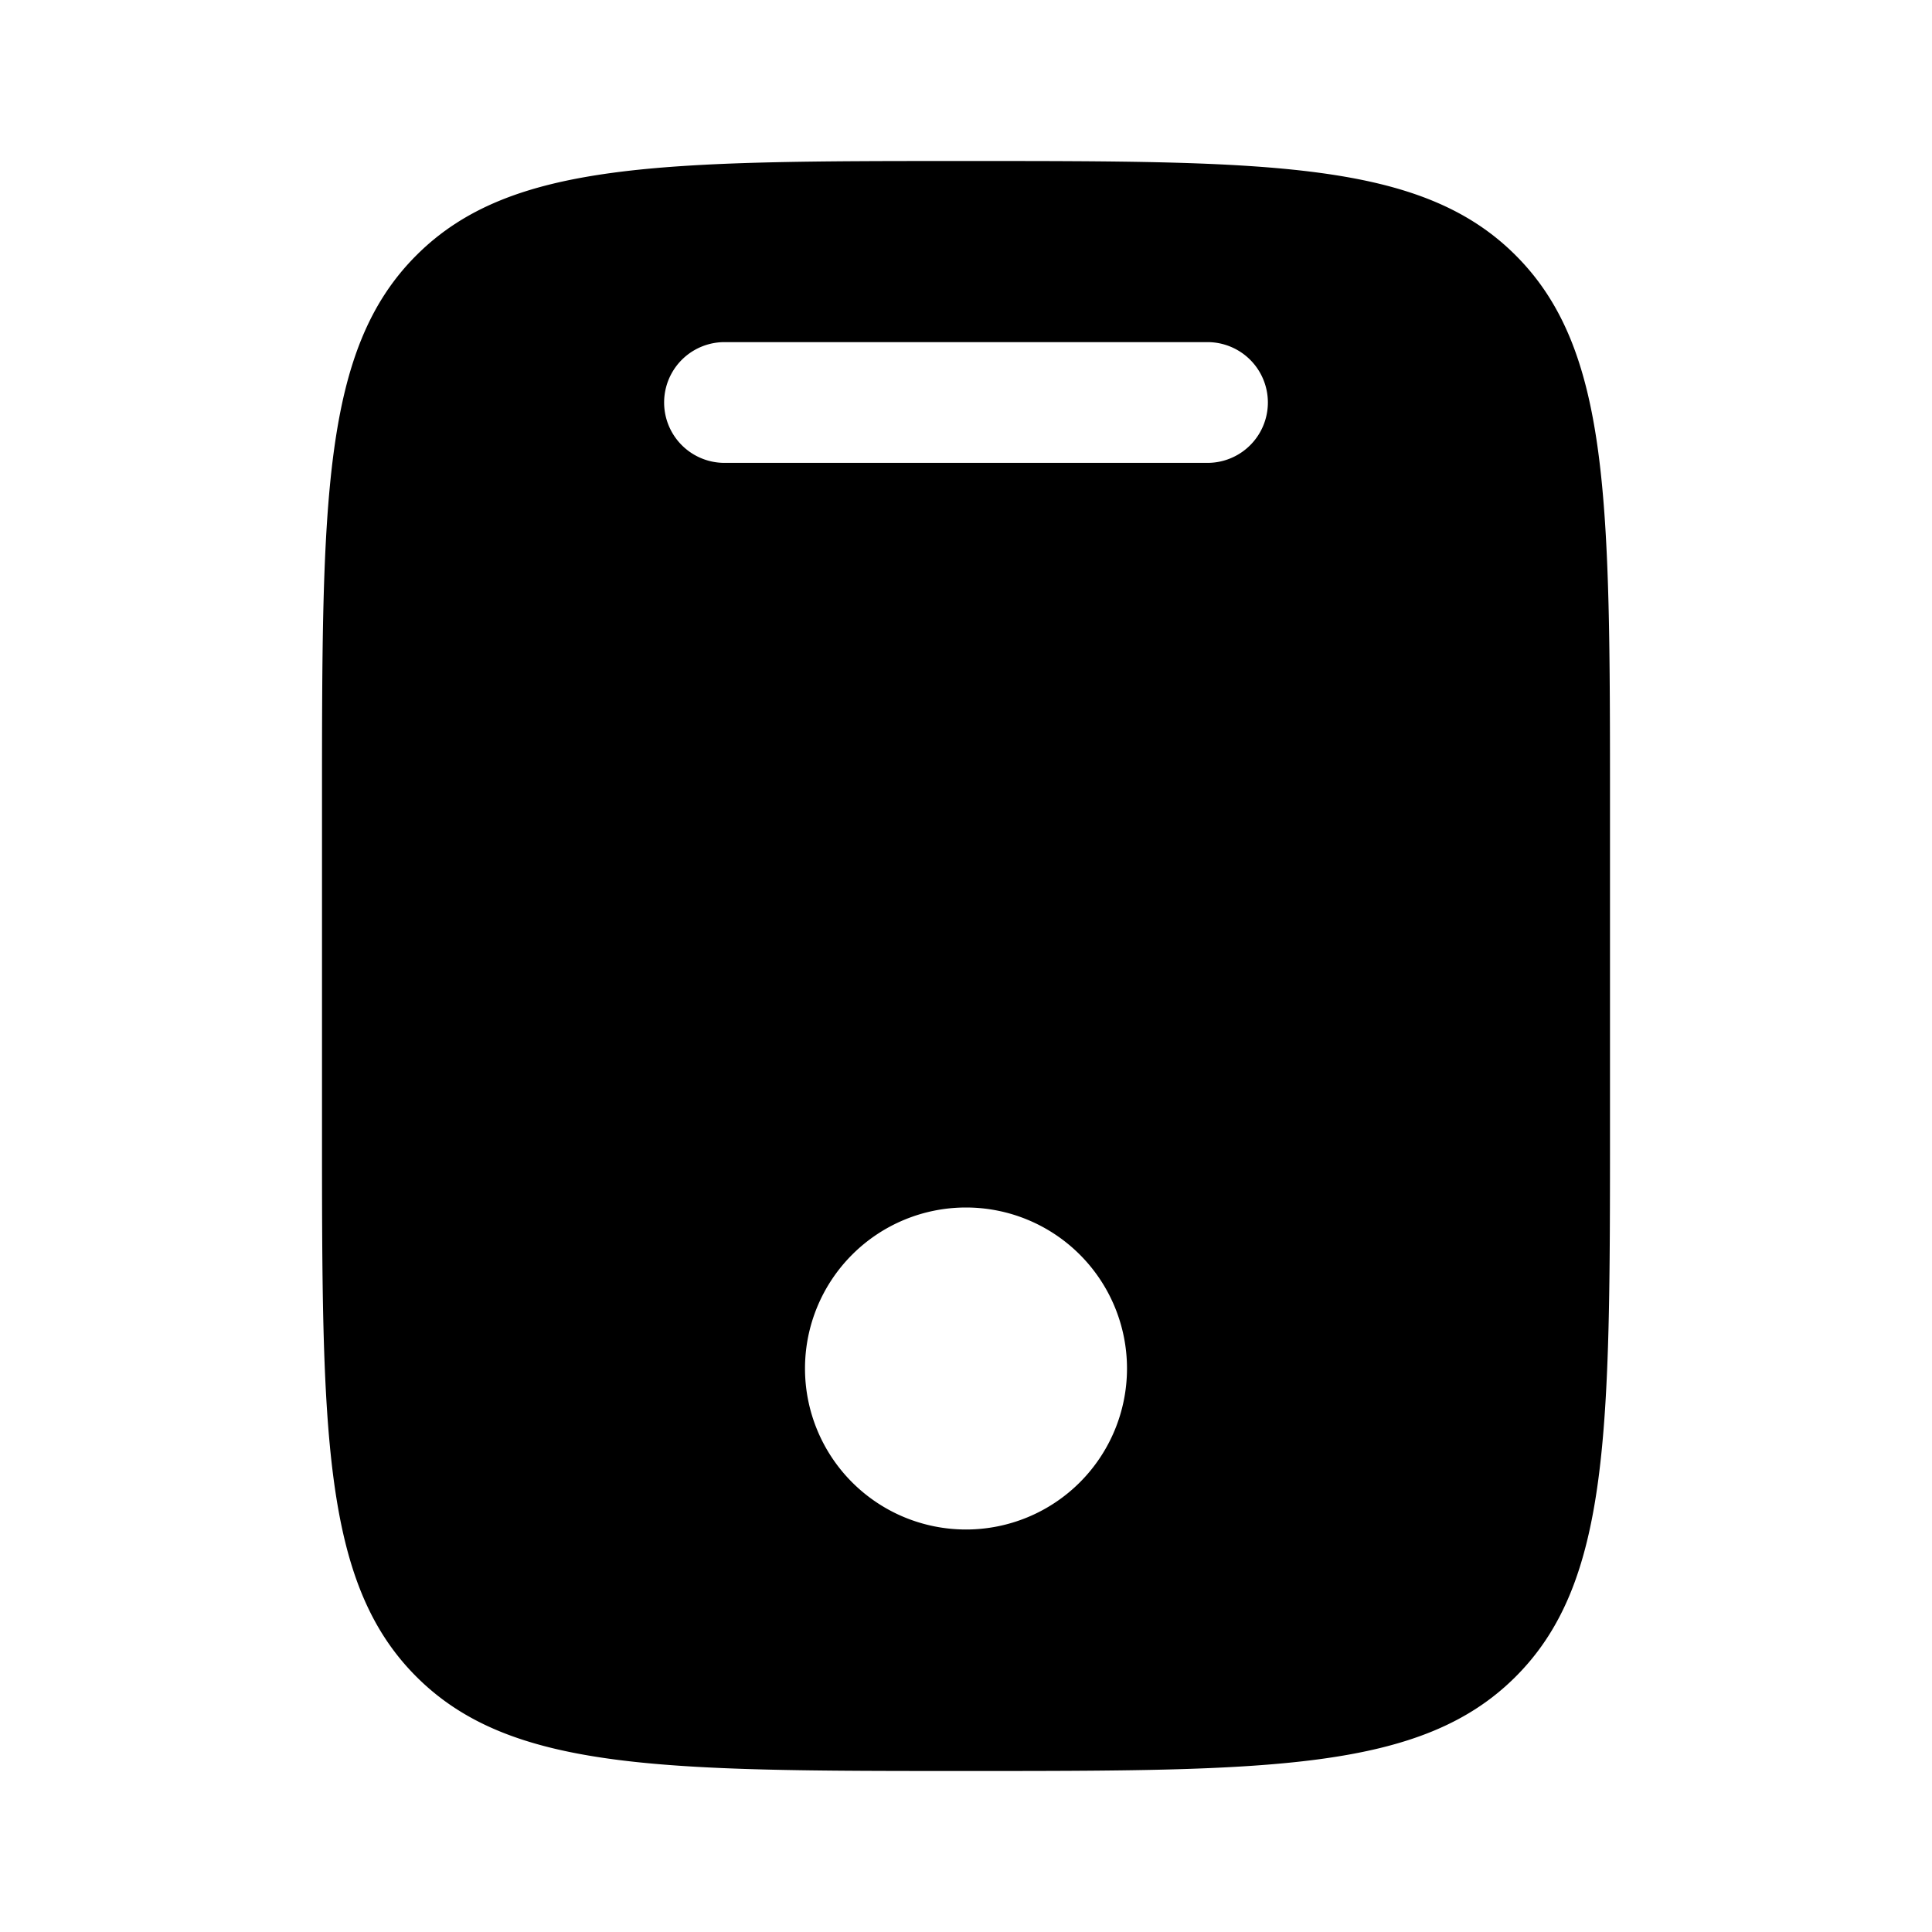 <svg viewBox="0 0 24 24"><path fill="currentColor" fill-rule="evenodd" d="M5.172 3.172C4 4.343 4 6.229 4 10v4c0 3.771 0 5.657 1.172 6.828C6.343 22 8.229 22 12 22c3.771 0 5.657 0 6.828-1.172C20 19.657 20 17.771 20 14v-4c0-3.771 0-5.657-1.172-6.828C17.657 2 15.771 2 12 2C8.229 2 6.343 2 5.172 3.172M9 4.25a.75.75 0 0 0 0 1.5h6a.75.75 0 0 0 0-1.5zM12 19a2 2 0 1 0 0-4a2 2 0 0 0 0 4" clip-rule="evenodd"/></svg>